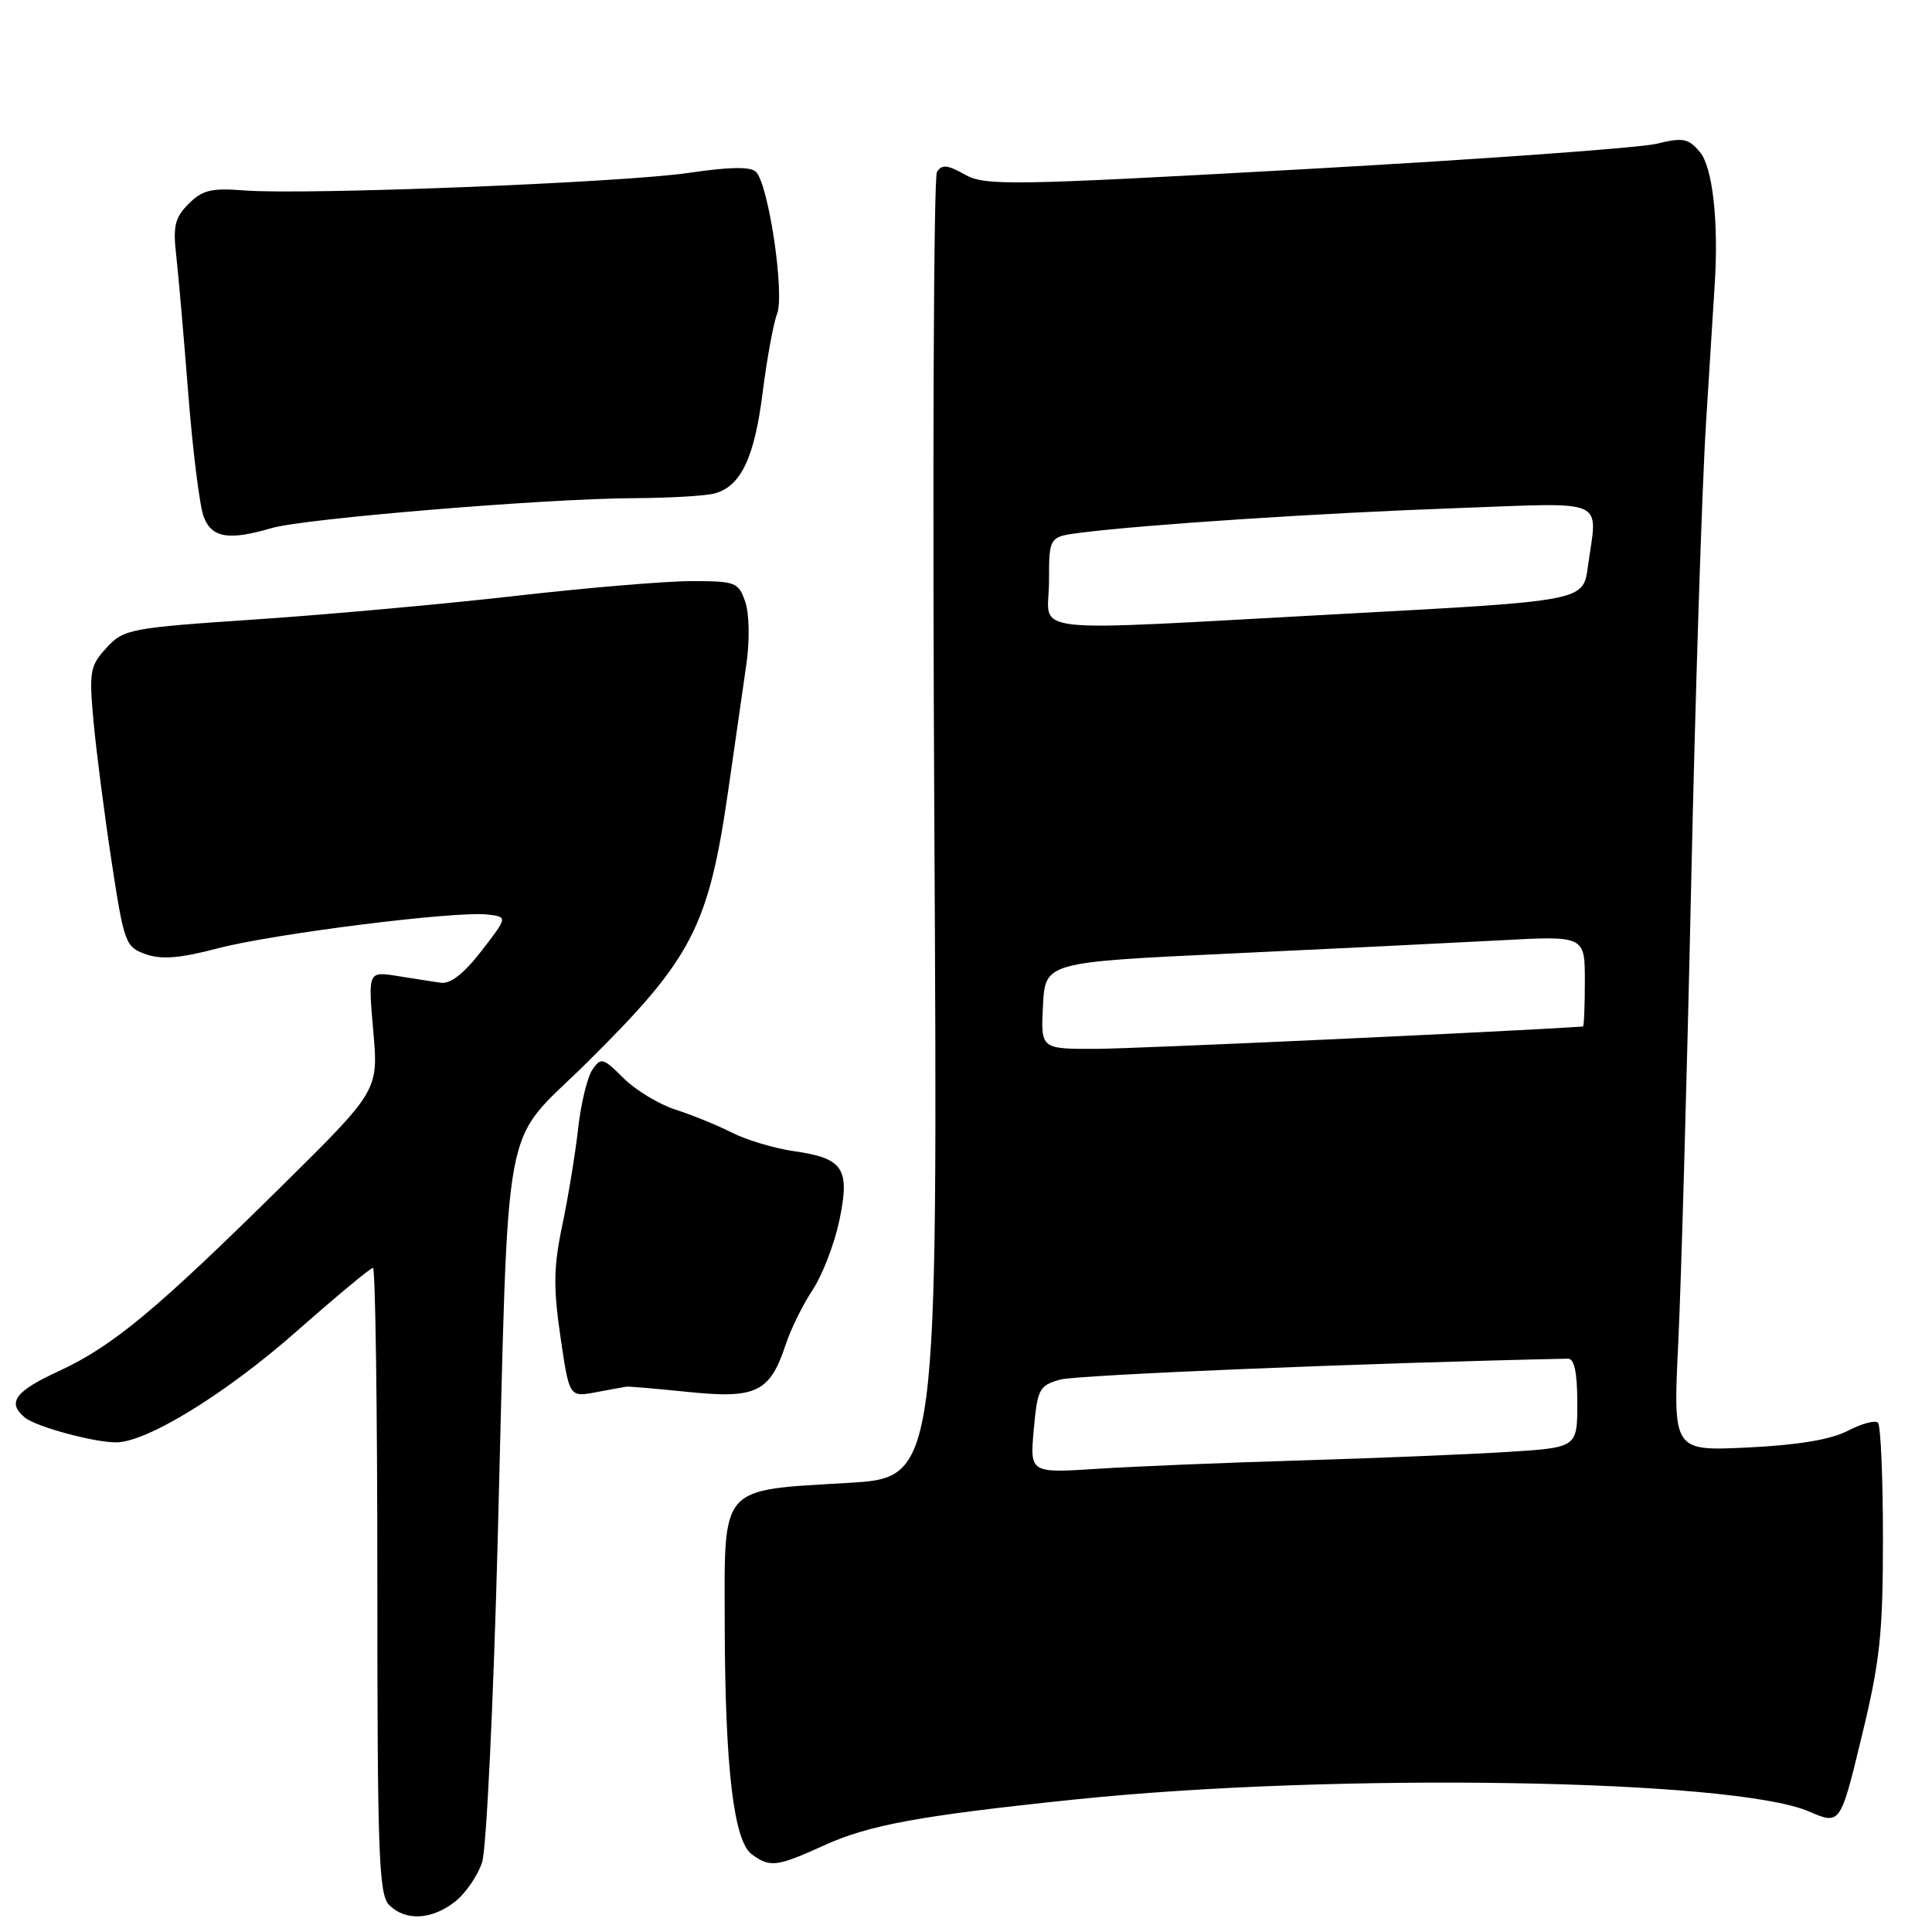 <?xml version="1.0" encoding="UTF-8" standalone="no"?>
<!DOCTYPE svg PUBLIC "-//W3C//DTD SVG 1.1//EN" "http://www.w3.org/Graphics/SVG/1.1/DTD/svg11.dtd" >
<svg xmlns="http://www.w3.org/2000/svg" xmlns:xlink="http://www.w3.org/1999/xlink" version="1.1" viewBox="0 0 256 256">
 <g >
 <path fill="currentColor"
d=" M 60.29 251.98 C 61.70 250.88 63.32 248.51 63.89 246.73 C 64.45 244.96 65.38 225.72 65.95 204.00 C 67.47 145.93 66.32 152.12 77.66 140.91 C 91.75 126.99 93.89 122.87 96.53 104.50 C 97.40 98.45 98.46 91.03 98.90 88.00 C 99.35 84.85 99.29 81.32 98.75 79.75 C 97.86 77.15 97.47 77.00 91.65 77.00 C 88.27 77.00 77.85 77.87 68.50 78.94 C 59.15 80.01 43.62 81.42 34.00 82.07 C 17.18 83.20 16.41 83.35 14.12 85.83 C 11.93 88.21 11.79 88.96 12.38 95.46 C 12.73 99.33 13.80 107.66 14.76 113.98 C 16.44 125.01 16.62 125.49 19.32 126.44 C 21.40 127.17 23.86 126.98 28.81 125.67 C 36.25 123.72 60.44 120.68 64.61 121.18 C 67.28 121.50 67.28 121.50 63.80 126.00 C 61.49 128.99 59.69 130.41 58.41 130.22 C 57.36 130.07 54.76 129.66 52.63 129.32 C 48.77 128.71 48.77 128.71 49.46 136.60 C 50.15 144.50 50.15 144.50 37.33 157.16 C 20.64 173.64 14.91 178.39 7.83 181.66 C 1.98 184.36 0.89 185.84 3.29 187.83 C 4.76 189.05 12.55 191.16 15.43 191.12 C 19.52 191.07 29.90 184.68 39.17 176.52 C 44.49 171.83 49.10 168.00 49.42 168.00 C 49.74 168.00 50.00 186.64 50.00 209.43 C 50.00 245.76 50.19 251.05 51.57 252.43 C 53.72 254.58 57.22 254.40 60.29 251.98 Z  M 109.13 244.55 C 115.13 241.81 121.86 240.58 142.44 238.44 C 176.86 234.86 229.72 235.72 239.67 240.02 C 243.85 241.82 243.85 241.82 246.67 230.16 C 249.12 220.08 249.50 216.51 249.50 203.83 C 249.50 195.77 249.20 188.87 248.84 188.51 C 248.48 188.15 246.68 188.63 244.84 189.59 C 242.60 190.75 238.24 191.48 231.59 191.80 C 221.68 192.28 221.68 192.28 222.38 177.89 C 222.76 169.98 223.53 142.80 224.08 117.50 C 224.63 92.20 225.52 64.53 226.06 56.00 C 226.59 47.47 227.11 39.15 227.22 37.50 C 227.73 29.27 226.92 22.13 225.25 20.15 C 223.71 18.32 223.01 18.19 219.50 19.05 C 217.30 19.59 196.43 21.10 173.12 22.40 C 133.76 24.59 130.53 24.64 127.85 23.13 C 125.55 21.83 124.80 21.76 124.15 22.78 C 123.71 23.49 123.55 62.70 123.81 109.93 C 124.27 195.79 124.27 195.79 112.39 196.49 C 95.25 197.51 95.99 196.65 96.03 215.27 C 96.07 234.22 97.22 243.96 99.62 245.71 C 102.03 247.48 102.96 247.36 109.13 244.55 Z  M 83.00 183.74 C 83.28 183.69 87.00 184.01 91.29 184.45 C 100.23 185.36 102.03 184.47 104.12 178.13 C 104.78 176.13 106.37 172.89 107.67 170.93 C 108.97 168.96 110.56 164.84 111.21 161.76 C 112.66 154.83 111.79 153.48 105.22 152.54 C 102.62 152.17 98.92 151.06 97.00 150.09 C 95.08 149.11 91.70 147.73 89.50 147.03 C 87.30 146.32 84.20 144.44 82.61 142.85 C 79.92 140.16 79.63 140.08 78.50 141.73 C 77.83 142.70 76.98 146.20 76.61 149.50 C 76.24 152.80 75.30 158.56 74.52 162.29 C 73.35 167.83 73.30 170.56 74.26 177.11 C 75.43 185.14 75.43 185.14 78.96 184.48 C 80.91 184.12 82.72 183.78 83.00 183.74 Z  M 36.01 69.97 C 40.31 68.71 72.41 66.05 84.00 66.01 C 88.67 65.99 93.49 65.71 94.70 65.38 C 98.17 64.45 99.98 60.63 101.06 51.97 C 101.62 47.56 102.47 42.88 102.97 41.58 C 103.99 38.89 101.84 24.44 100.17 22.77 C 99.46 22.06 96.67 22.11 91.32 22.90 C 82.53 24.20 40.28 25.87 32.34 25.23 C 28.04 24.89 26.82 25.18 25.00 27.00 C 23.18 28.82 22.90 29.96 23.35 33.84 C 23.64 36.40 24.36 44.67 24.95 52.22 C 25.54 59.77 26.46 67.08 26.99 68.47 C 28.06 71.28 30.30 71.65 36.01 69.97 Z  M 136.98 189.42 C 137.47 184.02 137.70 183.58 140.50 182.80 C 142.74 182.18 181.33 180.59 207.75 180.03 C 208.61 180.01 209.00 181.83 209.00 185.91 C 209.00 191.81 209.00 191.81 199.75 192.39 C 194.66 192.71 182.40 193.21 172.50 193.51 C 162.60 193.80 150.44 194.30 145.48 194.62 C 136.46 195.20 136.46 195.20 136.98 189.42 Z  M 138.20 133.25 C 138.50 127.50 138.50 127.50 163.00 126.35 C 176.47 125.72 192.56 124.93 198.75 124.60 C 210.00 123.99 210.00 123.99 210.00 130.00 C 210.00 133.30 209.89 136.01 209.75 136.02 C 199.72 136.70 150.34 138.97 145.20 138.98 C 137.90 139.00 137.90 139.00 138.20 133.25 Z  M 139.00 77.06 C 139.00 71.12 139.00 71.12 143.25 70.58 C 151.81 69.50 174.96 67.98 192.75 67.34 C 213.42 66.60 211.67 65.82 210.39 75.17 C 209.78 79.63 209.78 79.63 178.14 81.33 C 134.45 83.69 139.00 84.18 139.00 77.06 Z "/>
</g>
</svg>
